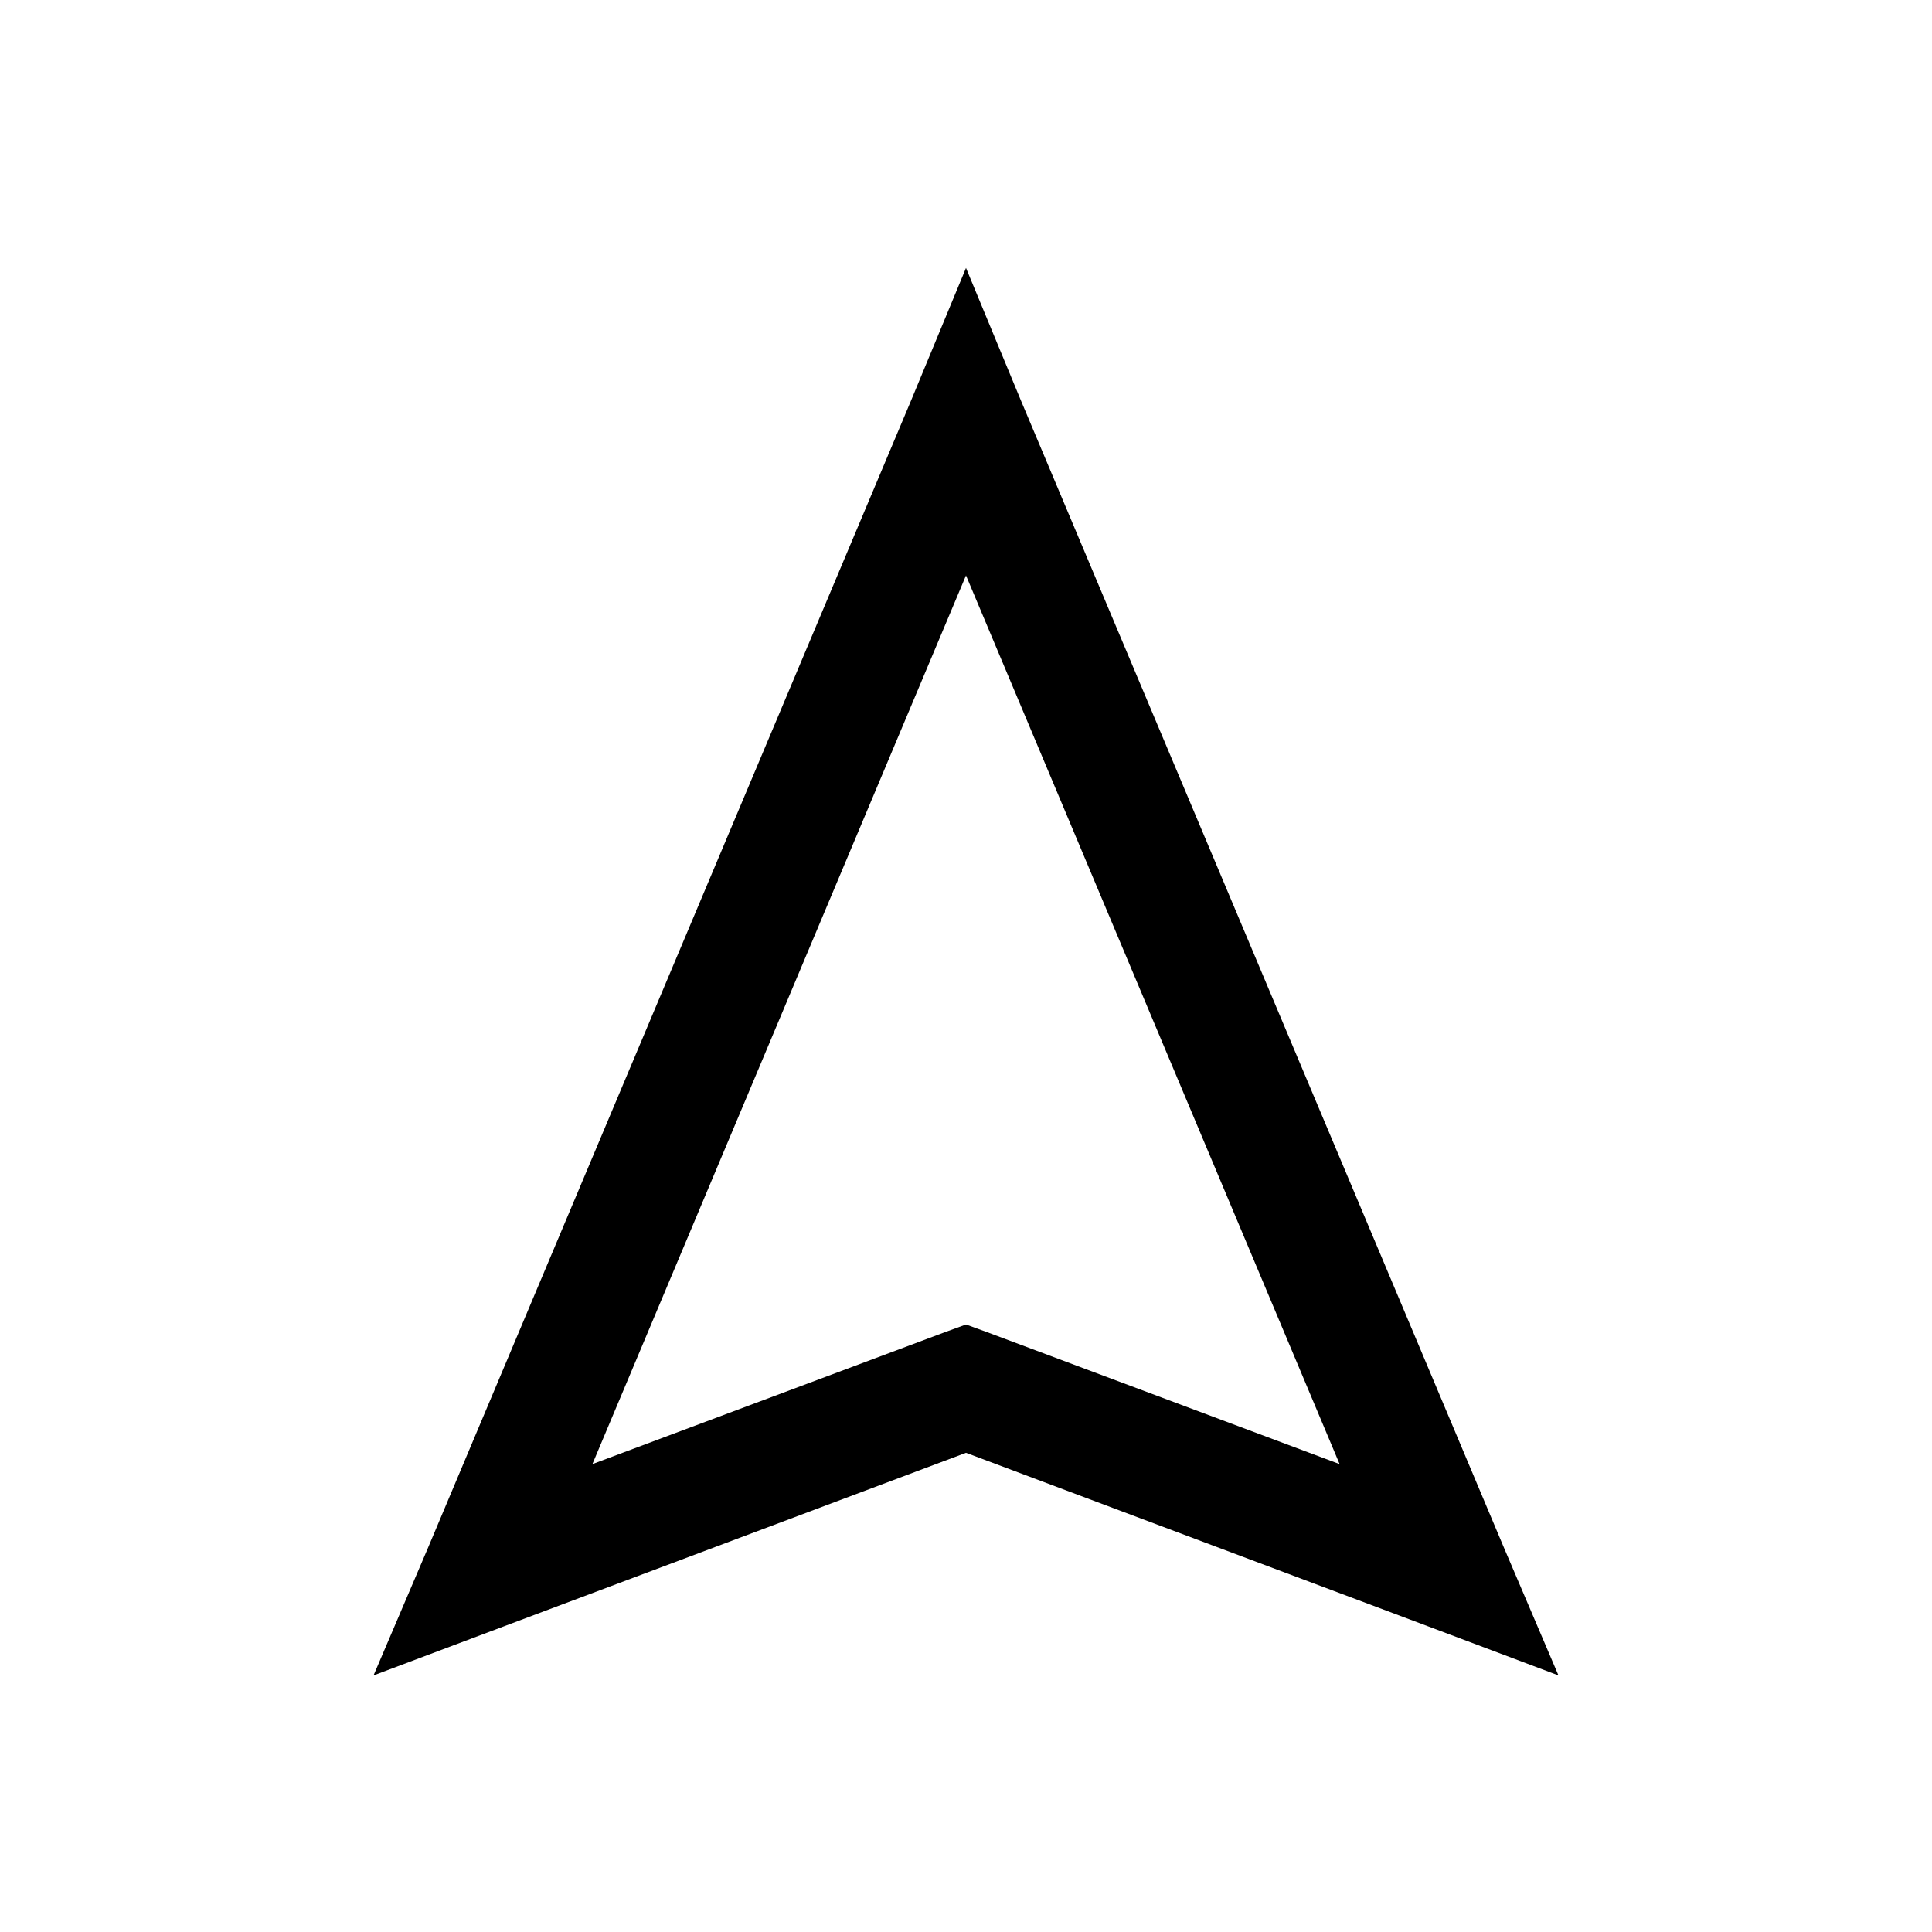 <svg xmlns="http://www.w3.org/2000/svg" viewBox="0 0 32 32"><path d="m16 4.438-.906 2.187-8 19-.907 2.125 2.157-.812L16 24.063l7.656 2.875 2.157.812-.907-2.125-8-19zm0 5.093 6.188 14.719-5.844-2.187-.344-.125-.344.125-5.844 2.187z"/></svg>